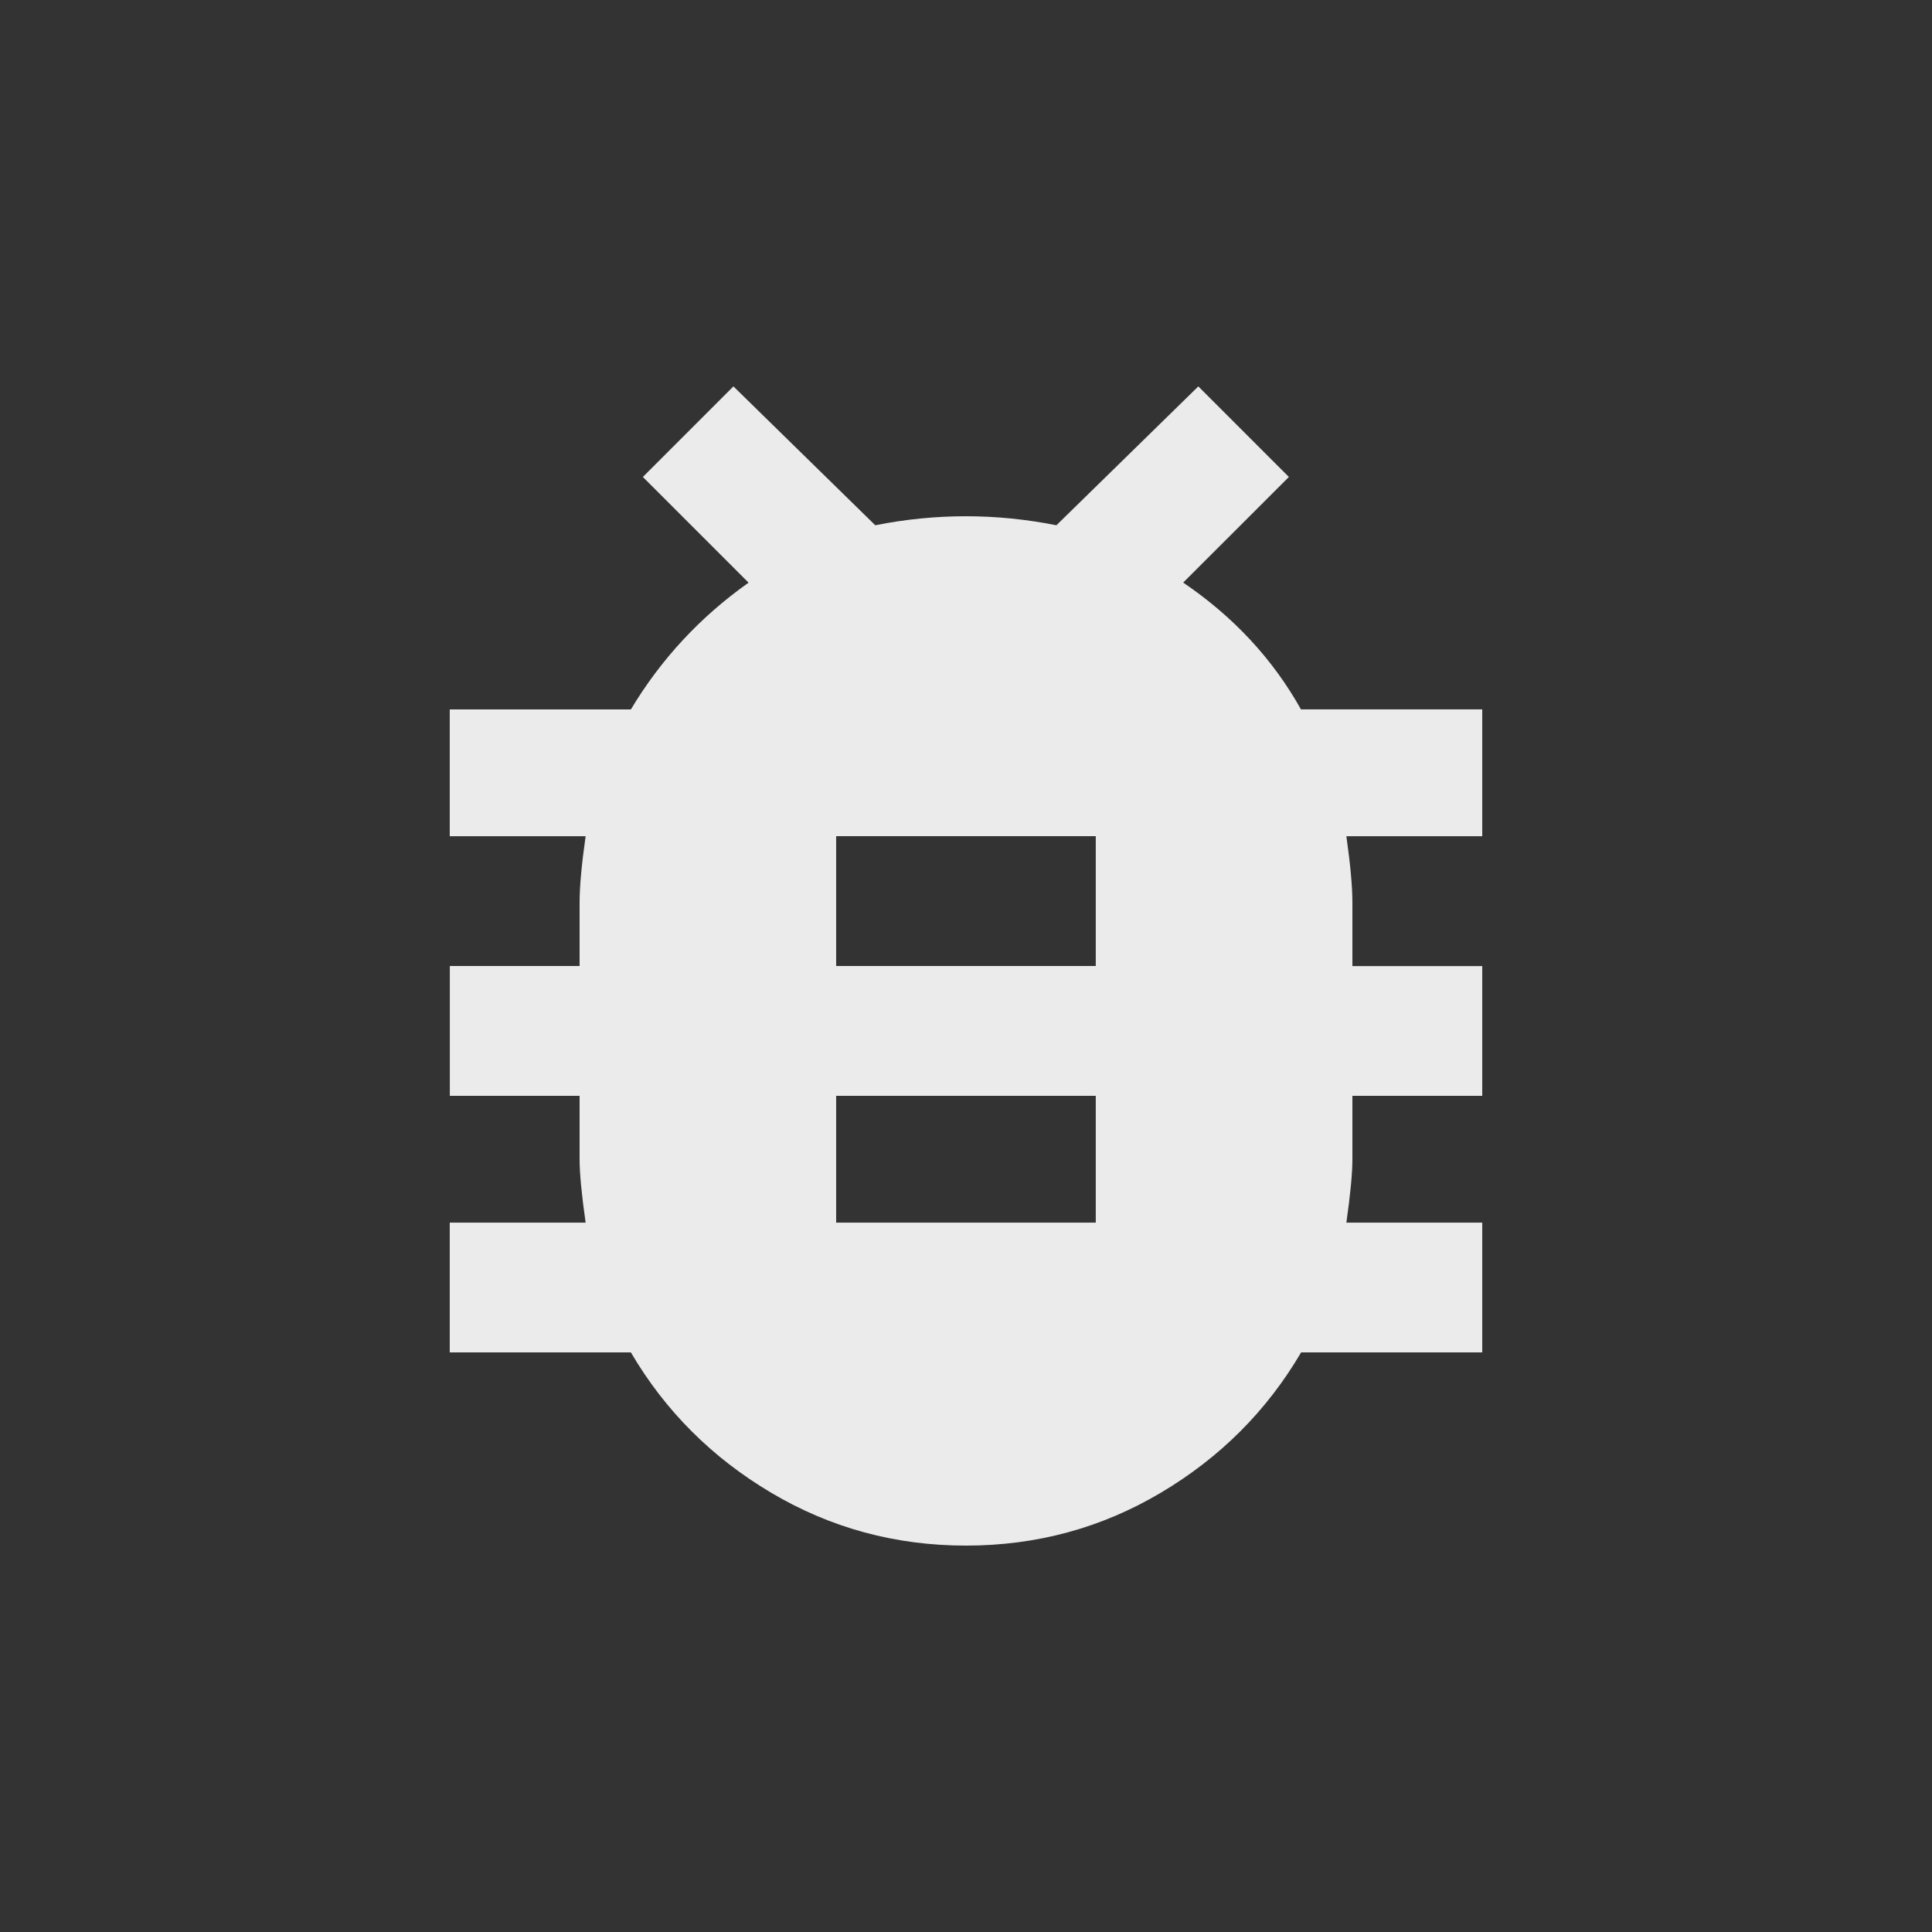 <!-- Generated by IcoMoon.io -->
<svg version="1.1" xmlns="http://www.w3.org/2000/svg" width="24" height="24" viewBox="0 0 24 24">
<rect x="0" y="0" width="24" height="24" fill="#333333" stroke="none"/>
<title>bug_report</title>
<path fill="#ebebeb" d="M13.612 12v-1.613h-3.225v1.613h3.225zM13.612 15.188v-1.575h-3.225v1.575h3.225zM18.413 8.813v1.575h-1.688q0.075 0.525 0.075 0.825v0.788h1.613v1.612h-1.613v0.787q0 0.263-0.075 0.788h1.688v1.612h-2.25q-0.638 1.088-1.744 1.744t-2.419 0.656-2.419-0.656-1.744-1.744h-2.25v-1.612h1.688q-0.075-0.525-0.075-0.788v-0.787h-1.612v-1.613h1.612v-0.787q0-0.3 0.075-0.825h-1.688v-1.575h2.25q0.562-0.938 1.462-1.575l-1.313-1.313 1.125-1.125 1.762 1.725q0.563-0.112 1.125-0.112t1.125 0.112l1.763-1.725 1.125 1.125-1.313 1.312q0.938 0.637 1.463 1.575h2.25z"></path>
</svg>
